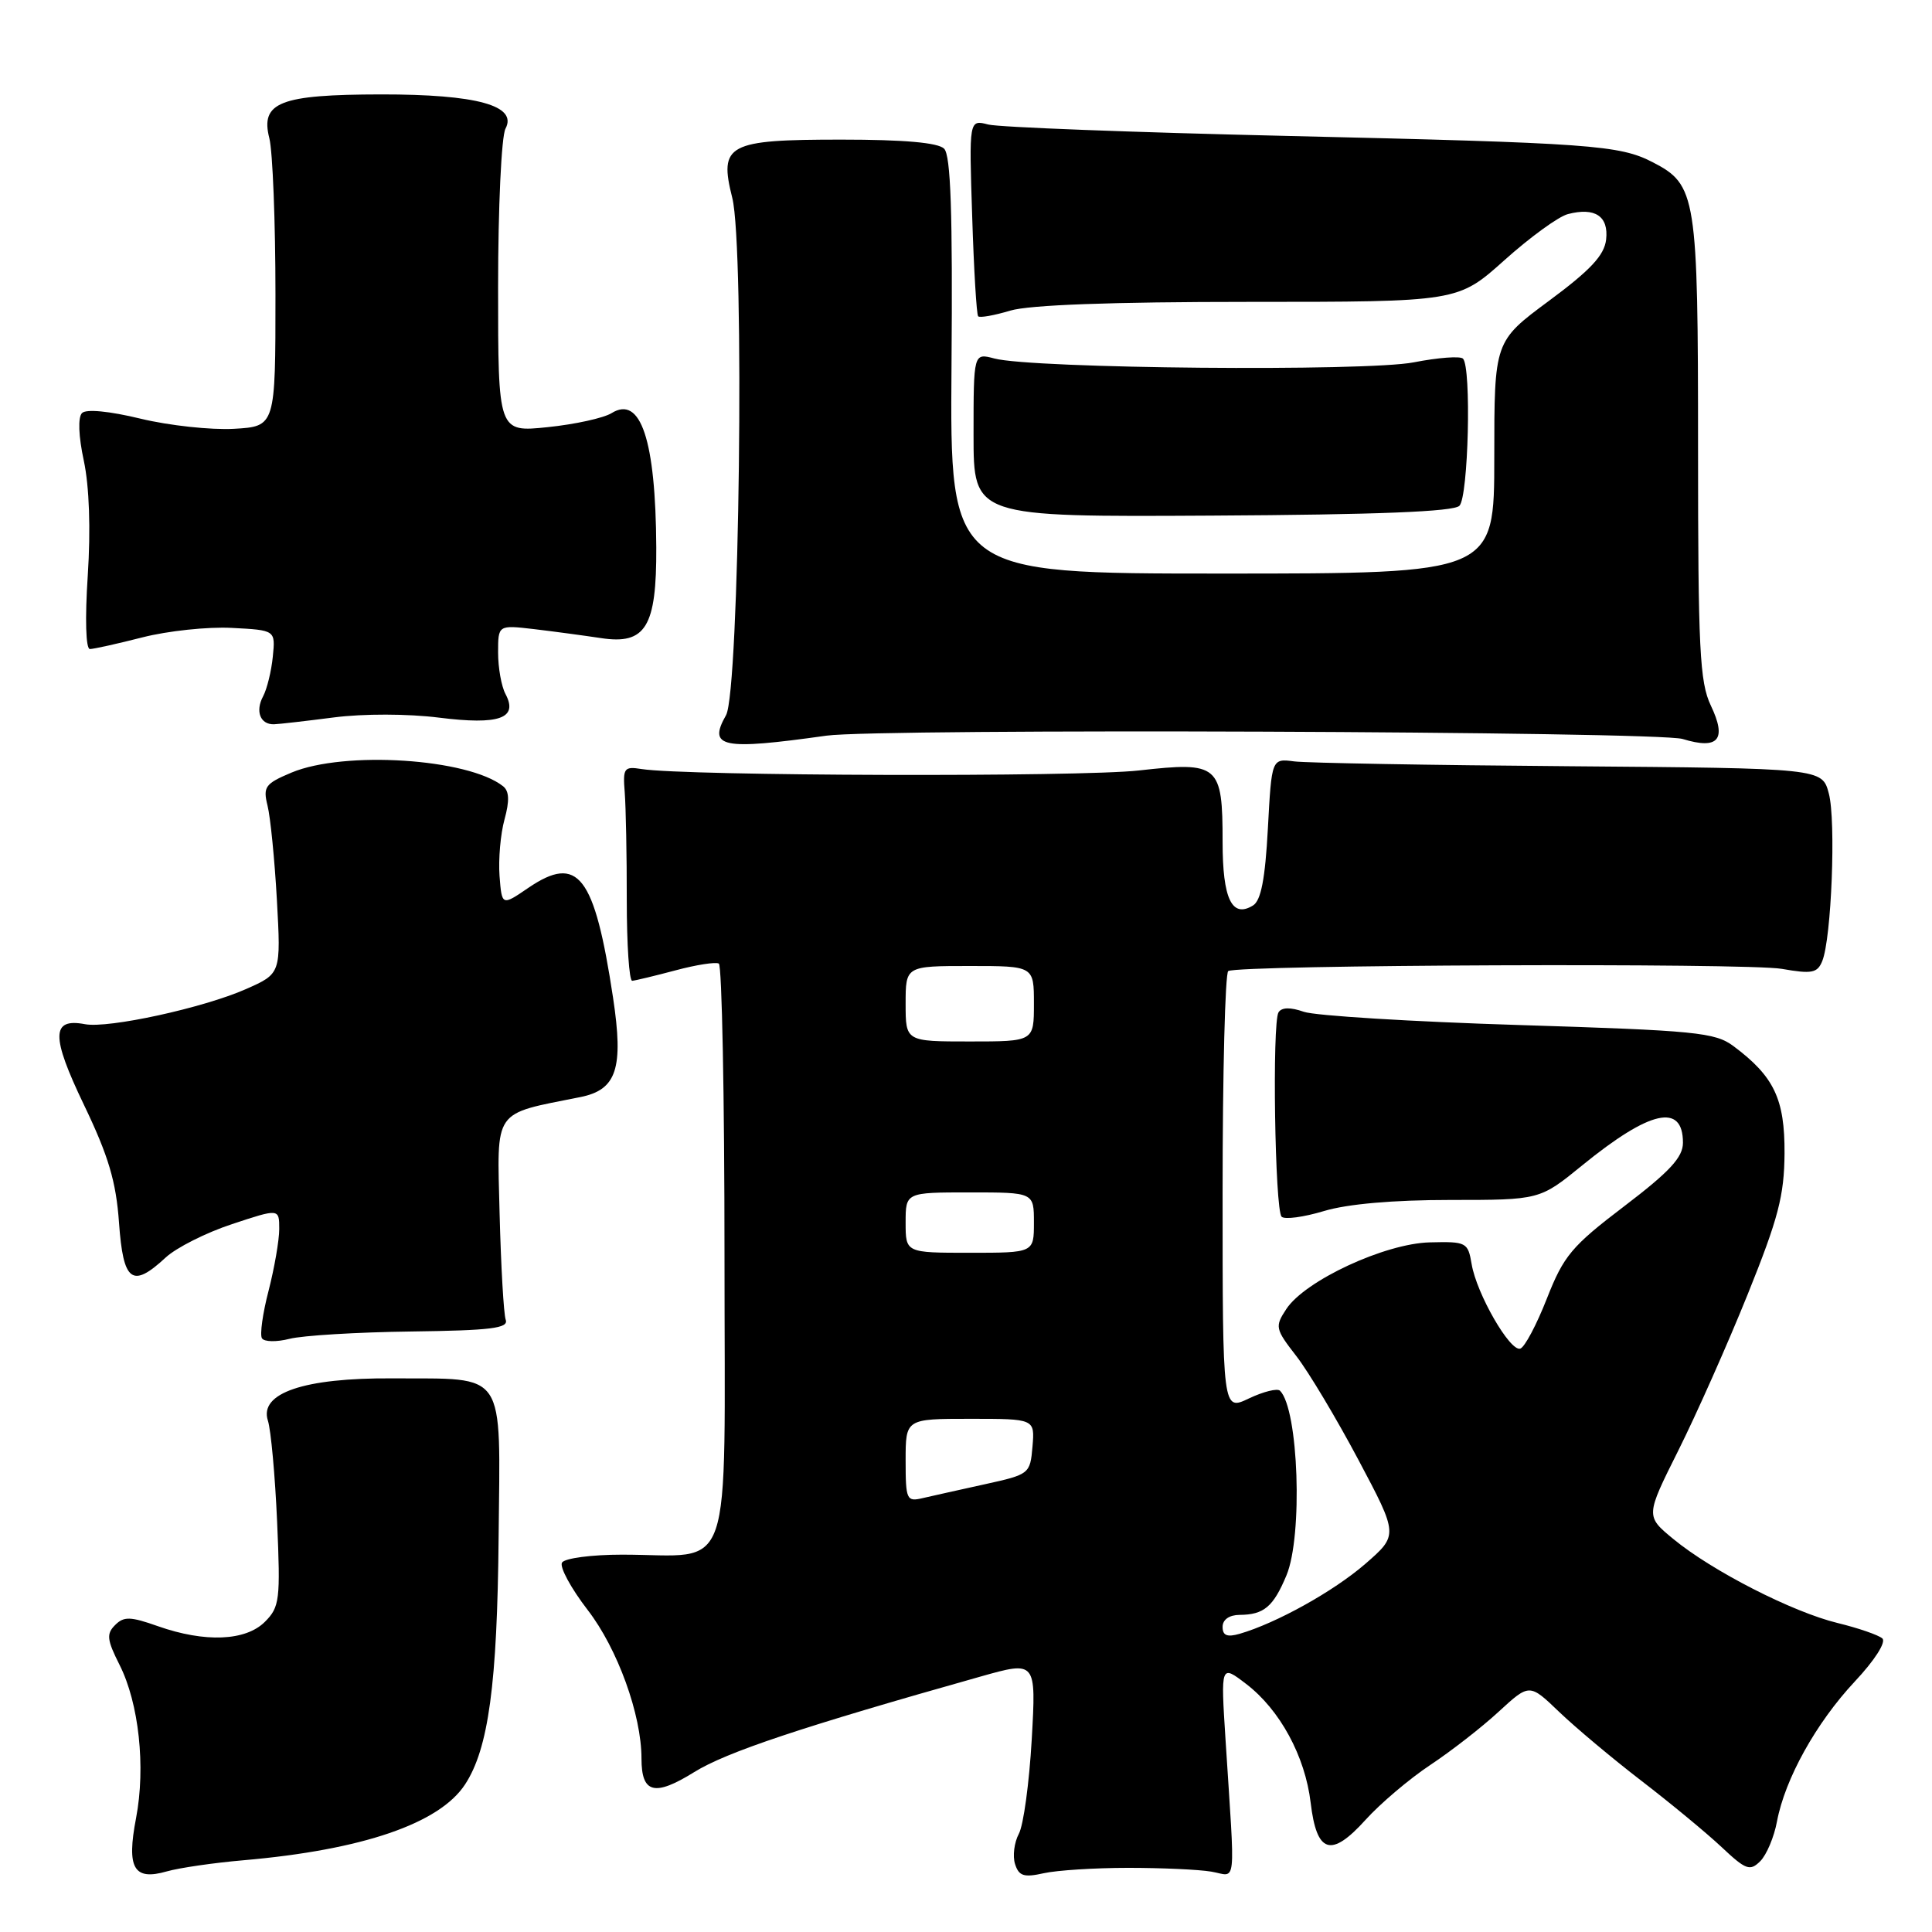 <?xml version="1.0" encoding="UTF-8" standalone="no"?>
<!DOCTYPE svg PUBLIC "-//W3C//DTD SVG 1.1//EN" "http://www.w3.org/Graphics/SVG/1.1/DTD/svg11.dtd" >
<svg xmlns="http://www.w3.org/2000/svg" xmlns:xlink="http://www.w3.org/1999/xlink" version="1.1" viewBox="0 0 256 256">
 <g >
 <path fill="currentColor"
d=" M 32.30 246.49 C 48.03 245.12 58.23 241.63 61.62 236.45 C 64.73 231.71 65.89 223.17 66.07 203.66 C 66.28 181.23 67.28 182.74 52.00 182.64 C 40.27 182.56 34.31 184.59 35.50 188.25 C 35.90 189.49 36.45 195.52 36.72 201.65 C 37.17 211.99 37.06 212.94 35.10 214.90 C 32.55 217.45 27.15 217.67 20.93 215.48 C 17.28 214.19 16.41 214.16 15.25 215.33 C 14.08 216.49 14.17 217.29 15.84 220.60 C 18.41 225.69 19.32 234.14 18.03 240.90 C 16.75 247.56 17.72 249.23 22.10 247.97 C 23.75 247.50 28.34 246.83 32.30 246.49 Z  M 149.50 247.50 C 153.90 247.50 158.85 247.72 160.50 248.00 C 163.91 248.57 163.68 250.68 162.39 230.53 C 161.75 220.55 161.75 220.55 165.12 223.13 C 169.59 226.54 172.94 232.71 173.67 238.88 C 174.47 245.60 176.37 246.20 180.94 241.14 C 182.90 238.97 186.75 235.71 189.50 233.88 C 192.25 232.06 196.34 228.88 198.58 226.81 C 202.66 223.06 202.66 223.06 206.58 226.82 C 208.74 228.89 213.65 233.01 217.50 235.97 C 221.35 238.93 226.13 242.88 228.11 244.74 C 231.34 247.78 231.88 247.97 233.24 246.62 C 234.08 245.78 235.08 243.41 235.46 241.35 C 236.52 235.71 240.63 228.31 245.75 222.83 C 248.41 220.00 249.95 217.58 249.42 217.10 C 248.91 216.65 246.25 215.73 243.50 215.06 C 237.52 213.61 226.86 208.16 221.73 203.93 C 218.04 200.89 218.04 200.89 222.39 192.19 C 224.78 187.41 228.92 178.10 231.58 171.50 C 235.64 161.43 236.42 158.43 236.46 152.83 C 236.50 145.63 235.08 142.64 229.70 138.62 C 227.26 136.80 224.74 136.55 201.26 135.82 C 187.09 135.38 174.27 134.59 172.77 134.07 C 170.98 133.44 169.83 133.47 169.41 134.14 C 168.55 135.54 168.93 160.32 169.82 161.22 C 170.22 161.62 172.74 161.28 175.43 160.47 C 178.54 159.53 184.62 159.00 192.17 159.00 C 204.03 159.00 204.03 159.00 209.66 154.41 C 218.64 147.10 223.00 146.12 223.00 151.42 C 223.00 153.35 221.25 155.24 215.22 159.83 C 208.24 165.14 207.20 166.39 204.97 172.06 C 203.61 175.53 202.03 178.52 201.44 178.70 C 200.09 179.13 195.65 171.42 195.00 167.50 C 194.51 164.61 194.31 164.50 189.47 164.62 C 183.51 164.76 172.91 169.69 170.44 173.46 C 168.91 175.79 168.97 176.08 171.78 179.70 C 173.40 181.79 177.10 187.98 180.01 193.46 C 185.29 203.41 185.29 203.41 180.90 207.23 C 176.71 210.86 169.12 215.08 164.25 216.49 C 162.60 216.96 162.00 216.72 162.00 215.57 C 162.00 214.61 162.88 213.99 164.25 213.98 C 167.48 213.96 168.72 212.91 170.46 208.75 C 172.65 203.51 172.07 186.74 169.61 184.28 C 169.26 183.93 167.41 184.39 165.49 185.30 C 162.00 186.97 162.00 186.97 162.00 158.04 C 162.00 142.13 162.34 128.92 162.75 128.67 C 164.15 127.84 231.47 127.57 236.11 128.38 C 240.09 129.08 240.82 128.93 241.46 127.34 C 242.68 124.34 243.29 108.77 242.33 105.15 C 241.45 101.80 241.45 101.80 207.97 101.53 C 189.56 101.39 173.15 101.10 171.50 100.89 C 168.50 100.50 168.50 100.50 168.00 109.79 C 167.64 116.46 167.09 119.33 166.03 119.98 C 163.24 121.70 162.00 119.11 162.00 111.57 C 162.00 101.33 161.50 100.90 150.92 102.09 C 143.06 102.98 90.84 102.83 85.00 101.90 C 82.69 101.53 82.52 101.77 82.78 105.00 C 82.93 106.92 83.06 113.34 83.05 119.25 C 83.05 125.16 83.37 129.98 83.77 129.96 C 84.17 129.93 86.75 129.31 89.50 128.58 C 92.25 127.84 94.84 127.44 95.25 127.68 C 95.66 127.92 96.00 145.36 96.00 166.43 C 96.00 210.14 97.42 206.00 82.43 206.00 C 78.41 206.00 74.83 206.47 74.47 207.05 C 74.12 207.62 75.65 210.45 77.87 213.33 C 81.83 218.46 85.00 227.21 85.00 233.01 C 85.00 237.64 86.73 238.08 91.99 234.81 C 96.27 232.16 106.16 228.85 129.90 222.16 C 137.30 220.07 137.30 220.07 136.71 230.49 C 136.38 236.22 135.62 241.85 135.00 242.99 C 134.39 244.14 134.16 245.94 134.50 247.00 C 135.01 248.59 135.67 248.80 138.31 248.21 C 140.06 247.82 145.10 247.50 149.50 247.50 Z  M 54.50 176.43 C 65.07 176.29 67.41 176.00 67.01 174.88 C 66.74 174.12 66.38 167.79 66.20 160.80 C 65.86 146.77 65.21 147.71 76.89 145.37 C 81.72 144.41 82.65 141.58 81.23 132.18 C 78.77 115.95 76.61 113.15 70.00 117.65 C 66.50 120.04 66.50 120.04 66.19 116.05 C 66.03 113.86 66.32 110.50 66.85 108.58 C 67.53 106.10 67.48 104.83 66.66 104.18 C 62.01 100.50 45.62 99.45 38.63 102.37 C 35.13 103.84 34.83 104.26 35.45 106.75 C 35.83 108.26 36.39 113.89 36.69 119.25 C 37.23 129.01 37.23 129.01 32.59 131.06 C 26.96 133.55 14.35 136.30 11.26 135.71 C 6.78 134.86 6.75 137.29 11.12 146.39 C 14.38 153.18 15.38 156.55 15.77 162.02 C 16.33 169.87 17.51 170.75 21.95 166.63 C 23.35 165.33 27.31 163.33 30.75 162.20 C 37.00 160.13 37.00 160.13 37.00 162.85 C 37.00 164.34 36.36 168.02 35.59 171.02 C 34.81 174.01 34.41 176.86 34.71 177.33 C 35.00 177.81 36.65 177.84 38.37 177.40 C 40.09 176.96 47.35 176.52 54.50 176.43 Z  M 109.50 97.48 C 116.45 96.50 219.62 96.90 222.96 97.92 C 227.70 99.37 228.85 98.01 226.69 93.48 C 225.22 90.39 225.00 86.00 225.00 59.42 C 225.00 25.87 224.78 24.49 219.00 21.50 C 214.59 19.22 210.85 18.95 170.50 18.01 C 150.15 17.54 132.35 16.86 130.95 16.50 C 128.40 15.84 128.40 15.84 128.82 28.67 C 129.04 35.73 129.40 41.68 129.61 41.91 C 129.82 42.14 131.73 41.80 133.86 41.16 C 136.39 40.40 147.31 40.00 165.46 40.00 C 193.18 40.00 193.18 40.00 199.34 34.48 C 202.73 31.44 206.51 28.69 207.75 28.37 C 211.35 27.43 213.17 28.65 212.82 31.74 C 212.58 33.83 210.76 35.78 205.25 39.86 C 198.00 45.23 198.00 45.23 198.00 60.61 C 198.00 76.00 198.00 76.00 161.93 76.00 C 125.87 76.00 125.87 76.00 126.08 48.45 C 126.24 28.16 125.98 20.58 125.10 19.70 C 124.30 18.90 119.79 18.50 111.49 18.50 C 96.40 18.50 95.24 19.12 97.03 26.22 C 98.69 32.79 97.98 91.66 96.20 94.77 C 93.77 99.05 95.65 99.43 109.50 97.48 Z  M 44.26 95.06 C 48.17 94.56 54.04 94.57 58.17 95.09 C 66.16 96.09 68.70 95.19 66.98 91.96 C 66.44 90.95 66.00 88.48 66.00 86.47 C 66.00 82.81 66.00 82.81 70.75 83.36 C 73.36 83.67 77.36 84.21 79.63 84.55 C 85.56 85.46 87.01 83.07 86.96 72.53 C 86.88 58.30 84.90 52.34 81.04 54.74 C 80.00 55.39 76.18 56.23 72.57 56.60 C 66.00 57.28 66.00 57.28 66.00 38.07 C 66.00 27.50 66.44 18.05 66.98 17.05 C 68.61 13.99 63.18 12.50 50.50 12.51 C 37.09 12.53 34.47 13.55 35.69 18.32 C 36.13 20.07 36.50 29.38 36.50 39.00 C 36.50 56.50 36.50 56.50 31.00 56.82 C 27.98 56.99 22.41 56.39 18.64 55.48 C 14.47 54.47 11.42 54.18 10.87 54.73 C 10.31 55.29 10.40 57.78 11.11 61.07 C 11.83 64.46 12.03 70.13 11.63 76.24 C 11.25 82.01 11.37 86.00 11.91 86.00 C 12.42 86.00 15.56 85.30 18.89 84.45 C 22.22 83.60 27.54 83.03 30.72 83.20 C 36.50 83.50 36.50 83.50 36.15 87.00 C 35.96 88.92 35.38 91.29 34.86 92.27 C 33.80 94.25 34.49 96.02 36.31 95.97 C 36.96 95.95 40.54 95.54 44.26 95.06 Z  M 193.38 67.02 C 194.57 65.83 194.99 48.66 193.85 47.52 C 193.49 47.16 190.56 47.38 187.34 48.01 C 181.03 49.25 136.76 48.85 131.75 47.50 C 129.00 46.77 129.00 46.77 129.00 57.63 C 129.00 68.50 129.00 68.50 160.63 68.32 C 182.43 68.20 192.61 67.80 193.38 67.02 Z  M 120.00 193.52 C 120.00 188.00 120.00 188.00 128.56 188.00 C 137.12 188.00 137.12 188.00 136.81 191.68 C 136.50 195.30 136.41 195.37 130.50 196.67 C 127.20 197.40 123.49 198.22 122.25 198.51 C 120.13 199.01 120.00 198.73 120.00 193.52 Z  M 120.00 162.00 C 120.00 158.00 120.00 158.00 128.50 158.00 C 137.00 158.00 137.00 158.00 137.00 162.00 C 137.00 166.00 137.00 166.00 128.50 166.00 C 120.00 166.00 120.00 166.00 120.00 162.00 Z  M 120.00 133.00 C 120.00 128.00 120.00 128.00 128.50 128.00 C 137.00 128.00 137.00 128.00 137.00 133.00 C 137.00 138.00 137.00 138.00 128.50 138.00 C 120.00 138.00 120.00 138.00 120.00 133.00 Z "/>
</g>
</svg>